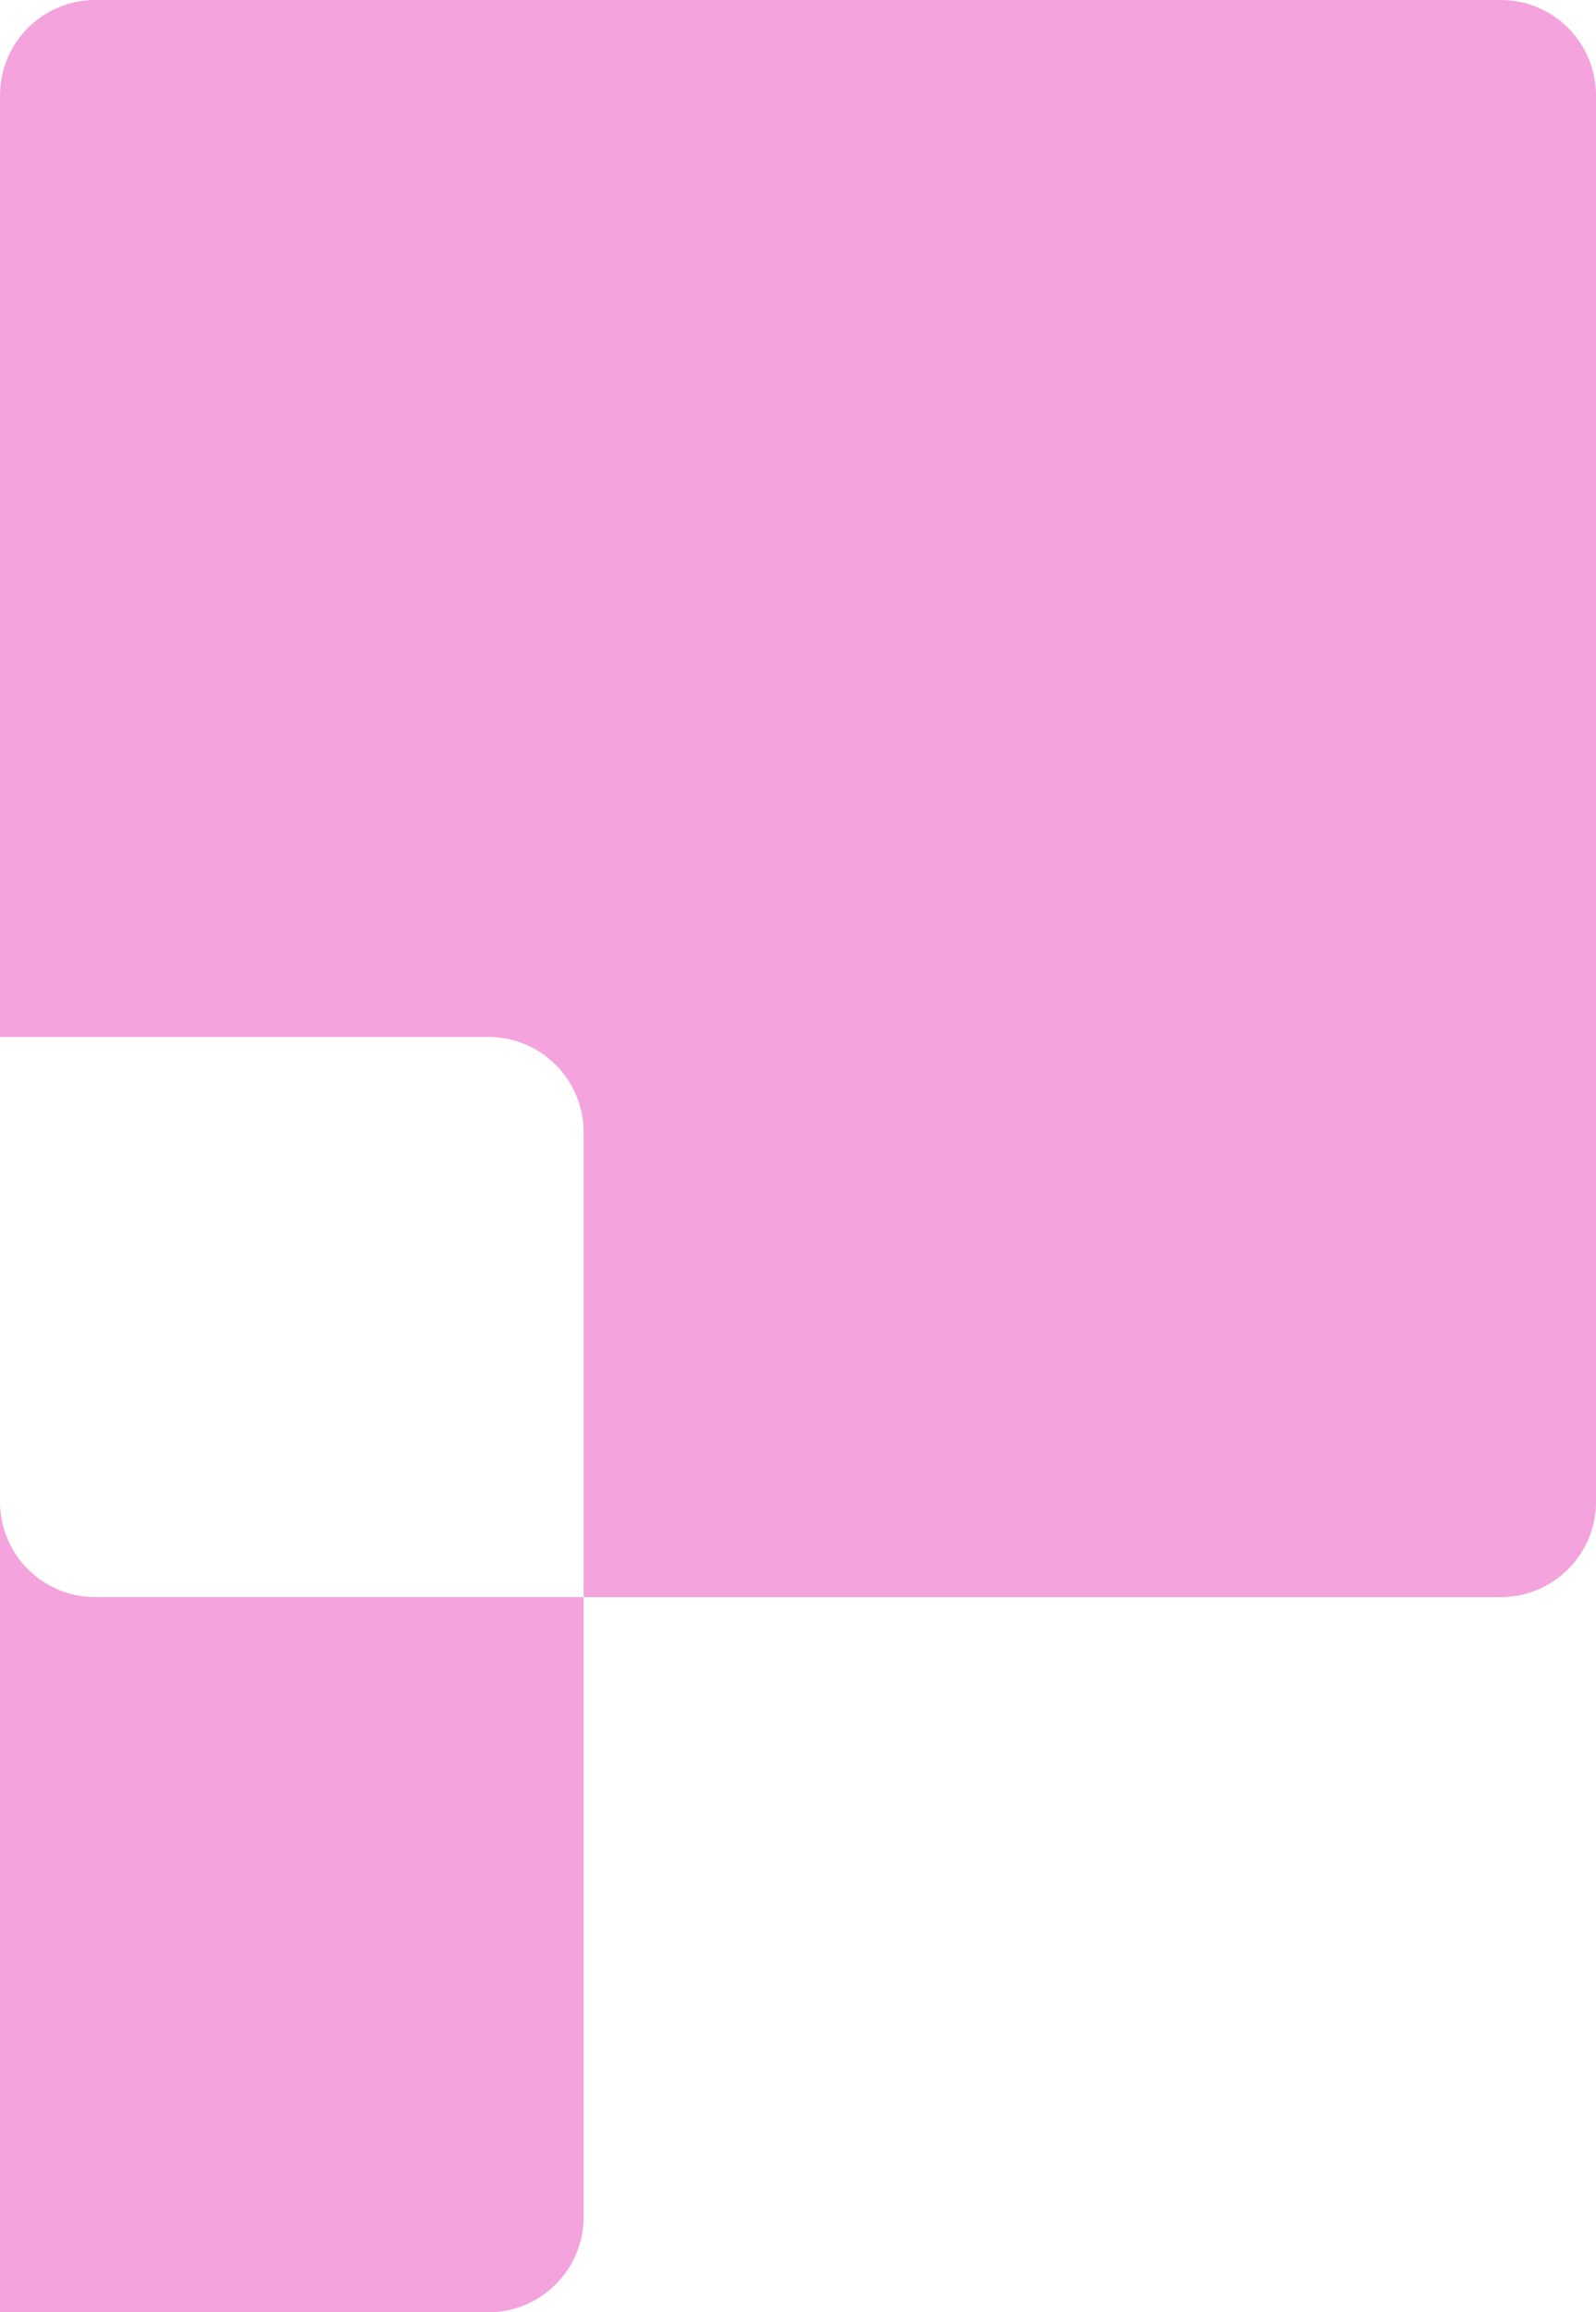 <svg width="134" height="194" viewBox="0 0 134 194" fill="none" xmlns="http://www.w3.org/2000/svg">
<path fill-rule="evenodd" clip-rule="evenodd" d="M-85 95L-85 194L41 194C45.418 194 49 190.418 49 186L49 134L126 134C130.418 134 134 130.418 134 126L134 8C134 3.582 130.418 -9.41623e-06 126 -9.2231e-06L8 -4.06516e-06C3.582 -3.87203e-06 -8.32345e-06 3.582 -8.13032e-06 8L-4.67712e-06 87L-77 87C-81.418 87 -85 90.582 -85 95ZM-4.67712e-06 87L-2.97237e-06 126C-2.77925e-06 130.418 3.582 134 8 134L49 134L49 95C49 90.582 45.418 87 41 87L-4.67712e-06 87Z" fill="#F4A3DD"/>
</svg>
